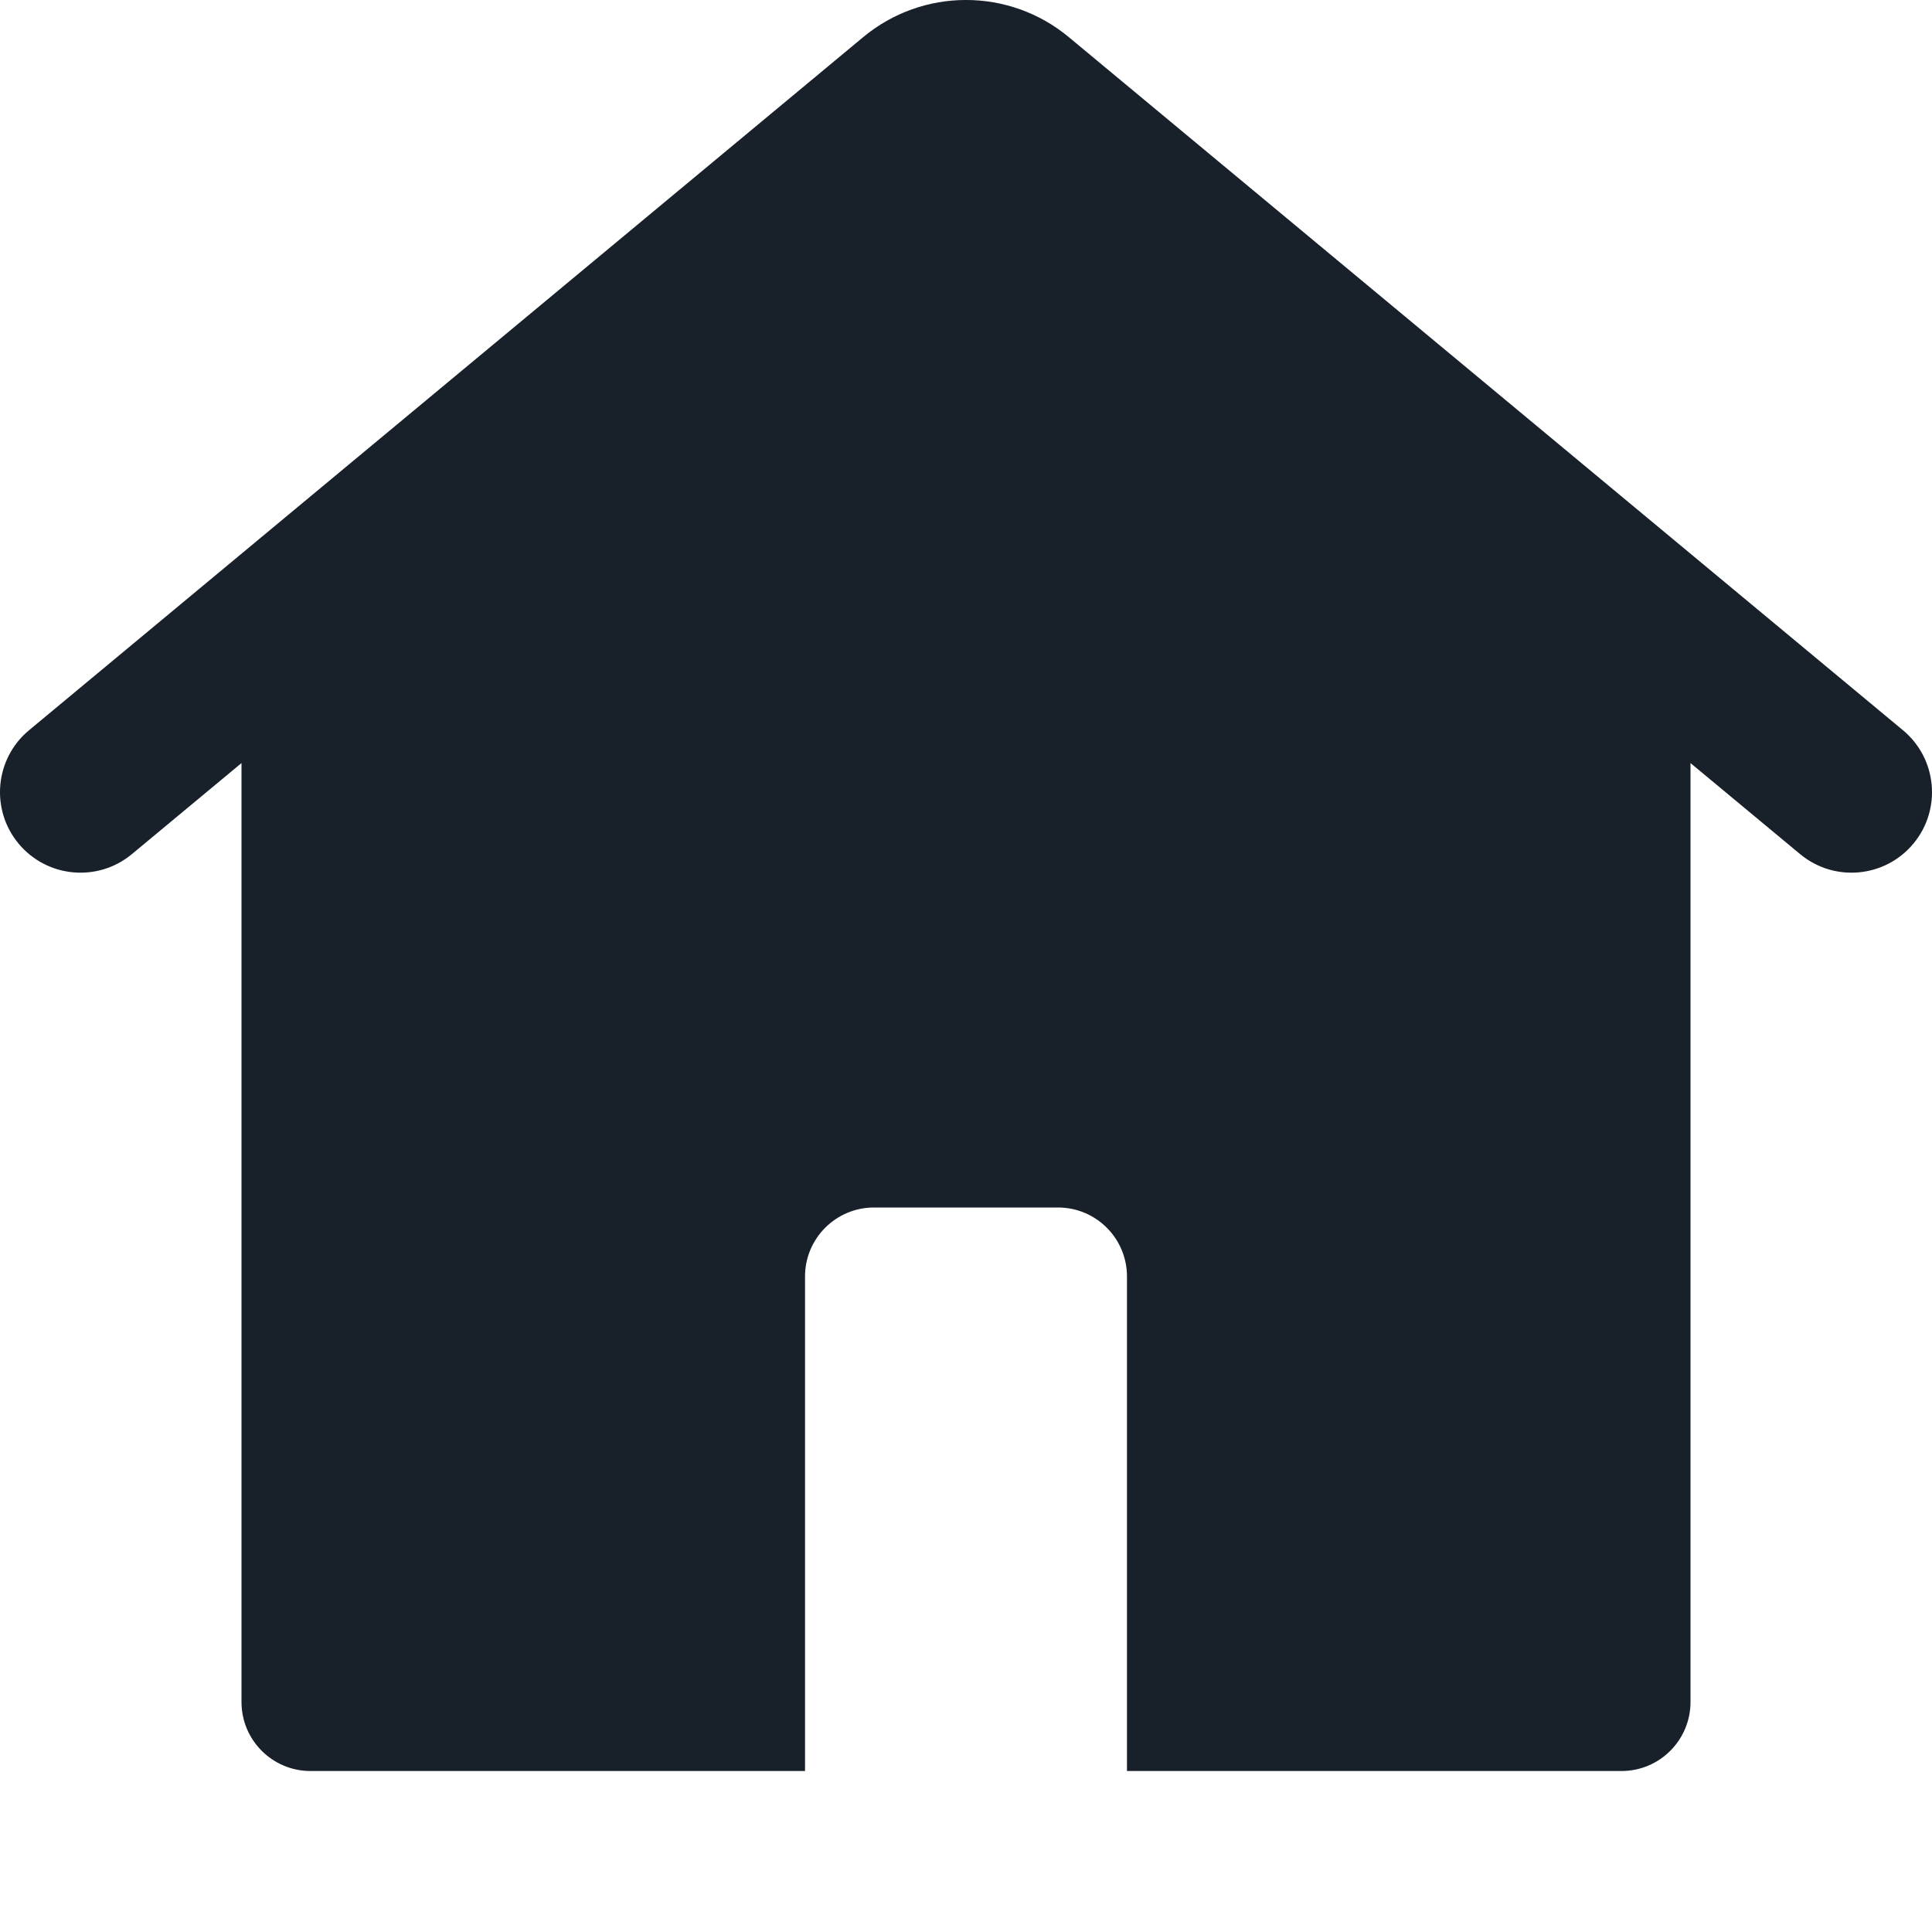 <svg width="28" height="28" viewBox="0 0 28 28" fill="none" xmlns="http://www.w3.org/2000/svg">
<g clip-path="url(#clip0_2294_9592)">
<path fill-rule="evenodd" clip-rule="evenodd" d="M12.509 0.539C13.373 -0.18 14.627 -0.18 15.491 0.539L27.579 10.583C28.075 10.995 28.142 11.731 27.731 12.226C27.319 12.722 26.583 12.79 26.088 12.378L24.5 11.059V24.667C24.5 25.219 24.052 25.667 23.5 25.667H16.333V18.5C16.333 17.948 15.886 17.5 15.333 17.5H12.667C12.114 17.5 11.667 17.948 11.667 18.5V25.667H4.5C3.948 25.667 3.5 25.219 3.5 24.667V11.059L1.912 12.378C1.417 12.79 0.681 12.722 0.269 12.226C-0.142 11.731 -0.075 10.995 0.421 10.583L12.509 0.539ZM13.997 2.336L14 2.334L14.004 2.336L14 2.333L13.997 2.336Z" fill="#18202A"/>
</g>
<defs>
<clipPath id="clip0_2294_9592">
<rect width="28" height="28" fill="white"/>
</clipPath>
</defs>
</svg>
